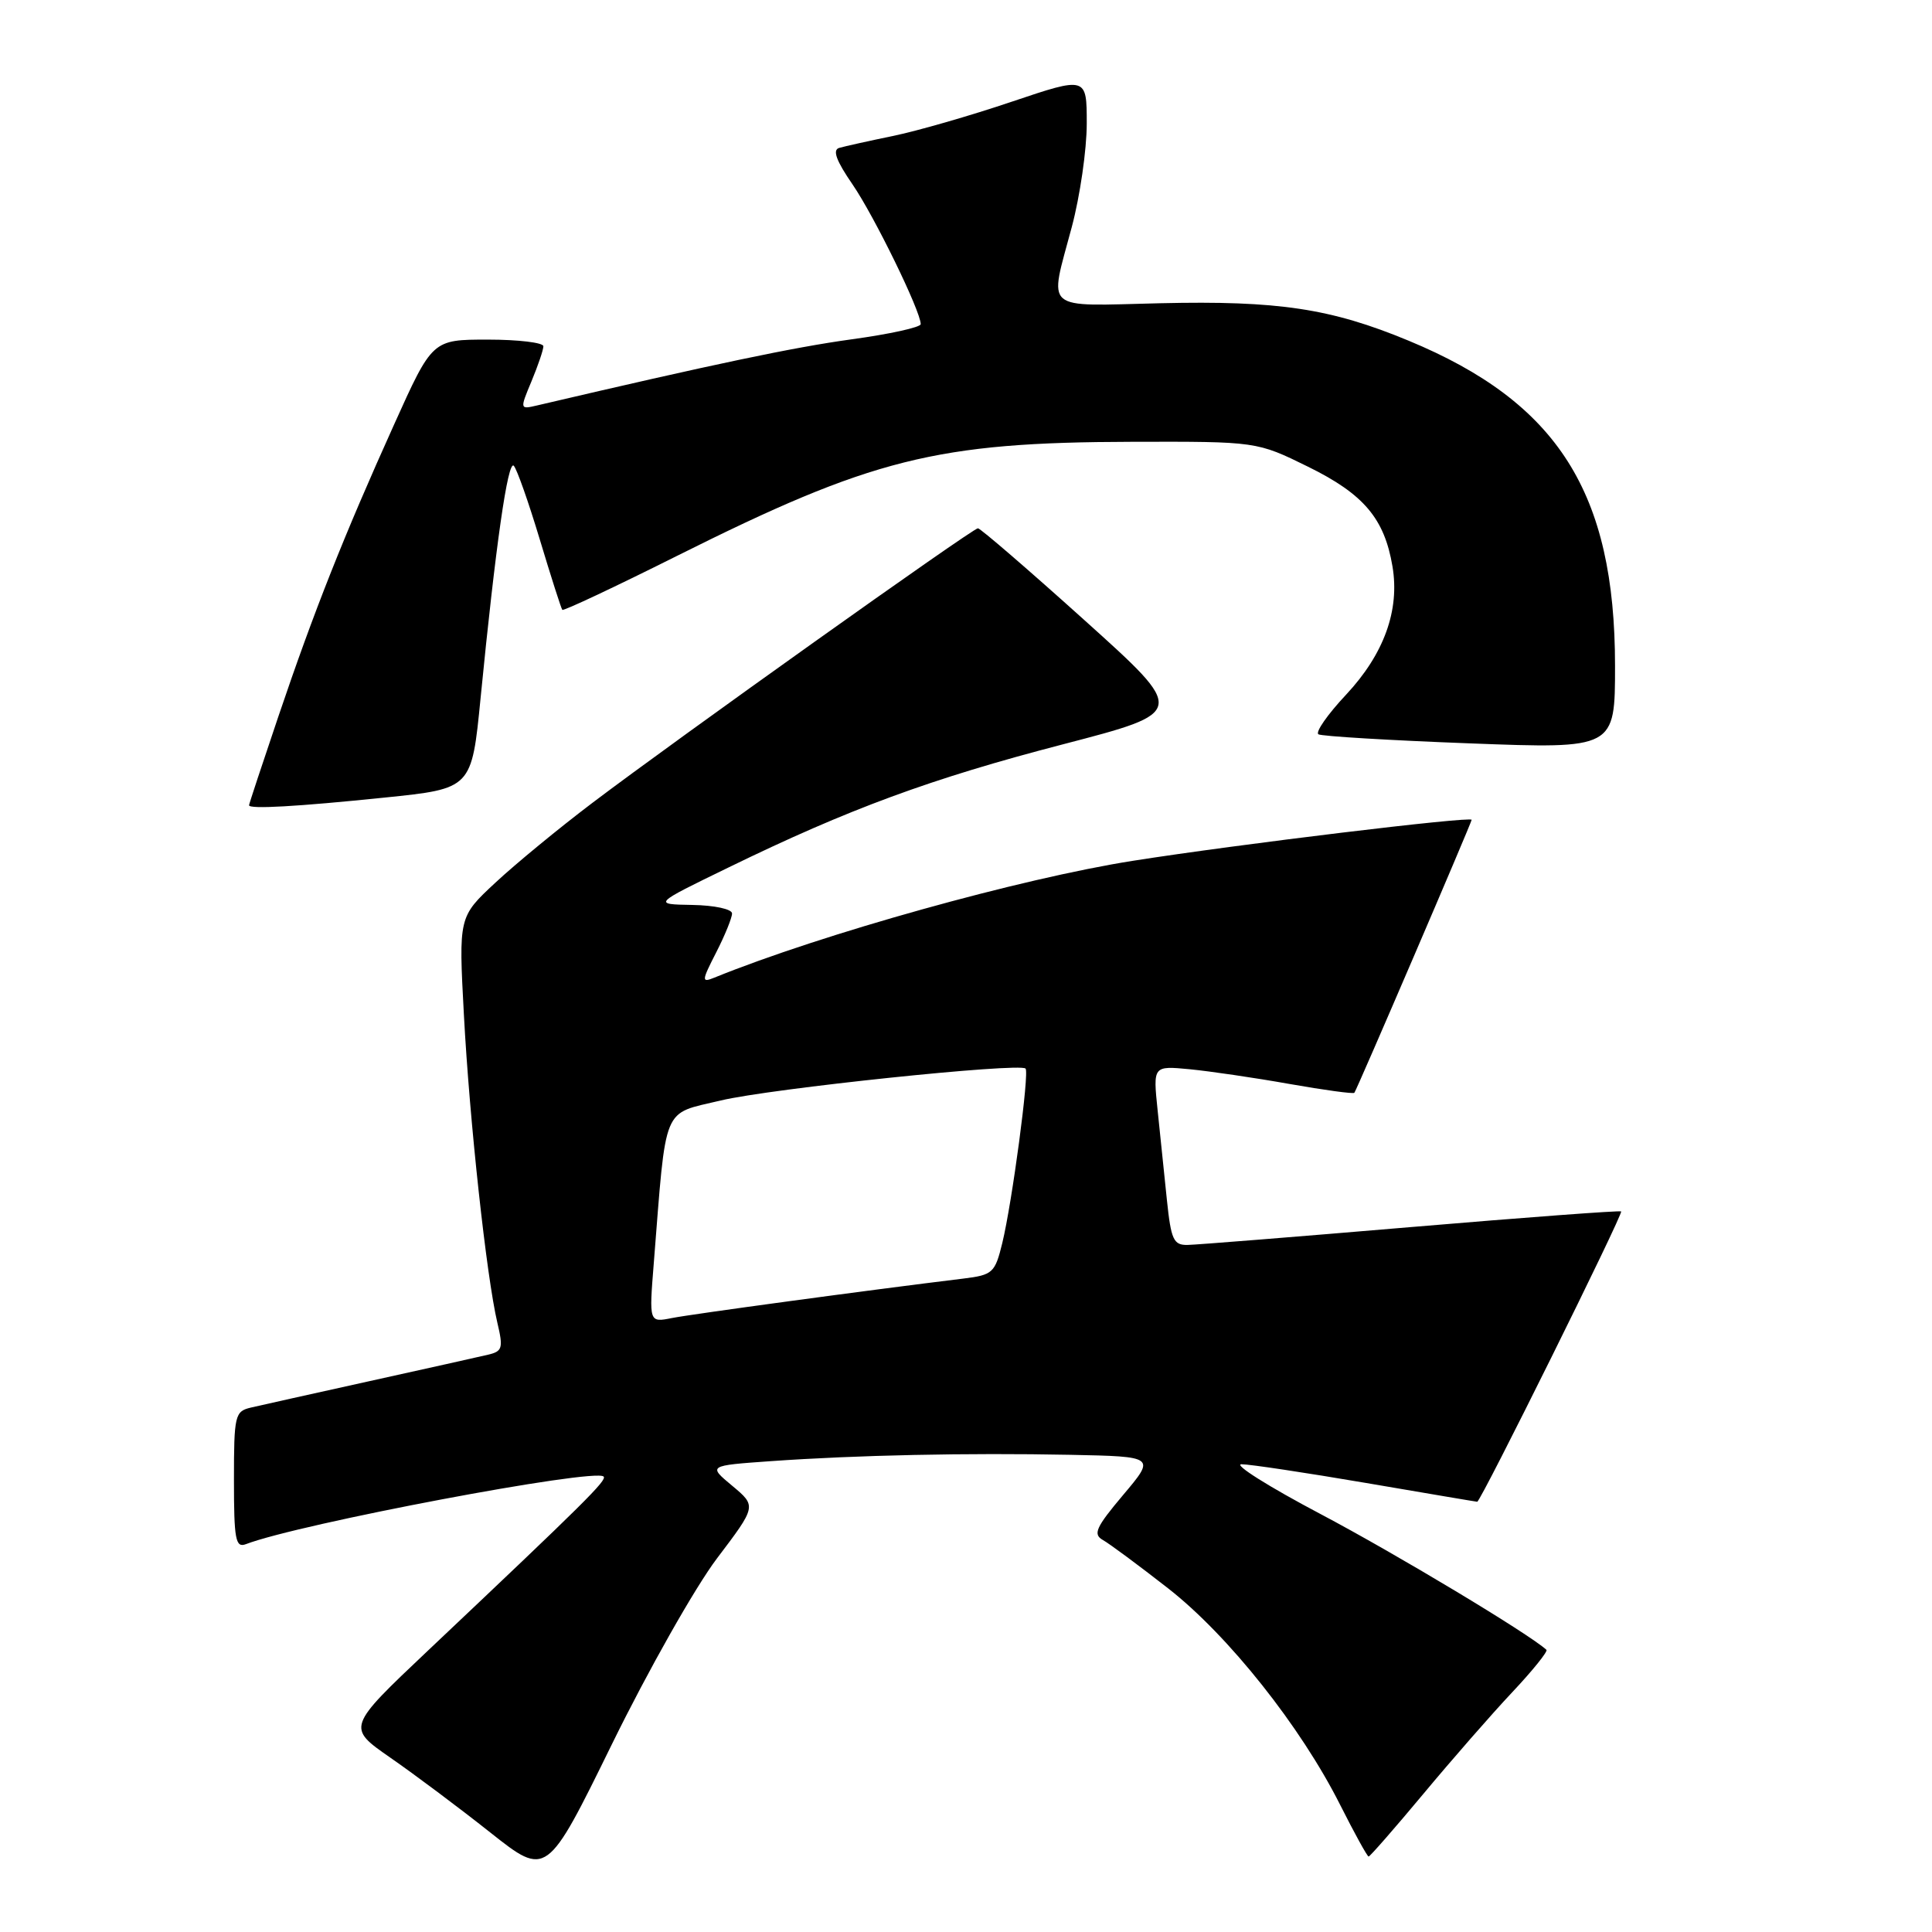 <?xml version="1.0" encoding="UTF-8" standalone="no"?>
<!DOCTYPE svg PUBLIC "-//W3C//DTD SVG 1.1//EN" "http://www.w3.org/Graphics/SVG/1.1/DTD/svg11.dtd" >
<svg xmlns="http://www.w3.org/2000/svg" xmlns:xlink="http://www.w3.org/1999/xlink" version="1.1" viewBox="0 0 256 256">
 <g >
 <path fill="currentColor"
d=" M 95.00 206.50 C 100.25 199.57 100.25 199.57 97.03 196.88 C 93.81 194.20 93.81 194.20 102.15 193.61 C 113.46 192.81 128.19 192.50 141.81 192.77 C 153.12 193.00 153.12 193.00 148.83 198.08 C 145.20 202.39 144.79 203.30 146.14 204.06 C 147.01 204.55 150.90 207.43 154.79 210.47 C 162.77 216.71 172.35 228.77 177.57 239.14 C 179.47 242.91 181.17 246.00 181.35 246.00 C 181.53 246.00 184.77 242.29 188.56 237.75 C 192.34 233.21 197.65 227.13 200.37 224.24 C 203.09 221.35 205.13 218.81 204.91 218.61 C 202.62 216.50 184.90 205.86 175.00 200.63 C 168.12 197.00 163.40 194.03 164.50 194.02 C 165.60 194.02 173.03 195.14 181.00 196.50 C 188.97 197.86 195.61 198.99 195.74 198.99 C 196.19 199.01 215.13 160.79 214.81 160.52 C 214.64 160.38 202.12 161.31 187.00 162.59 C 171.88 163.87 158.54 164.94 157.37 164.96 C 155.50 165.00 155.17 164.28 154.62 159.00 C 154.28 155.70 153.72 150.35 153.39 147.11 C 152.78 141.22 152.78 141.22 157.64 141.68 C 160.31 141.94 166.26 142.81 170.86 143.63 C 175.46 144.44 179.33 144.97 179.46 144.80 C 179.80 144.37 195.00 108.98 195.00 108.63 C 195.00 108.13 164.02 111.87 150.12 114.06 C 135.26 116.40 108.94 123.74 94.66 129.54 C 92.94 130.24 92.95 130.01 94.91 126.18 C 96.06 123.93 97.00 121.61 97.00 121.04 C 97.00 120.46 94.66 119.96 91.75 119.91 C 86.50 119.82 86.50 119.82 96.50 114.96 C 112.46 107.18 123.36 103.17 140.87 98.62 C 157.24 94.36 157.24 94.36 143.70 82.18 C 136.26 75.48 129.90 70.00 129.58 70.00 C 128.88 70.00 89.70 97.90 78.50 106.38 C 74.10 109.71 68.31 114.47 65.64 116.96 C 60.77 121.49 60.77 121.49 61.47 134.49 C 62.22 148.56 64.47 169.21 65.90 175.26 C 66.70 178.64 66.58 179.06 64.65 179.51 C 63.47 179.79 56.42 181.36 49.00 183.00 C 41.58 184.64 34.49 186.22 33.25 186.51 C 31.12 187.01 31.00 187.52 31.00 196.13 C 31.00 203.99 31.21 205.13 32.58 204.61 C 39.60 201.91 78.83 194.50 79.98 195.65 C 80.46 196.13 77.57 199.00 56.72 218.70 C 45.95 228.89 45.95 228.89 51.72 232.90 C 54.90 235.10 60.86 239.56 64.97 242.82 C 72.44 248.73 72.44 248.73 81.10 231.08 C 85.86 221.37 92.12 210.31 95.00 206.50 Z  M 51.00 105.68 C 62.50 104.50 62.50 104.50 63.68 92.50 C 65.67 72.26 67.30 60.89 68.08 61.72 C 68.49 62.15 70.04 66.55 71.53 71.50 C 73.02 76.45 74.36 80.64 74.51 80.81 C 74.66 80.98 81.47 77.78 89.64 73.69 C 115.55 60.73 124.03 58.60 150.02 58.54 C 166.53 58.50 166.53 58.50 173.34 61.85 C 180.70 65.47 183.44 68.70 184.51 75.05 C 185.49 80.86 183.39 86.66 178.38 92.03 C 175.91 94.66 174.26 97.03 174.70 97.30 C 175.14 97.56 184.16 98.10 194.75 98.50 C 214.00 99.23 214.00 99.23 214.00 88.22 C 214.00 65.27 206.42 53.33 186.64 45.14 C 176.35 40.87 169.37 39.82 153.75 40.18 C 137.97 40.55 139.00 41.43 142.02 30.07 C 143.11 25.98 144.00 19.82 144.00 16.38 C 144.00 10.13 144.00 10.13 134.05 13.48 C 128.58 15.33 121.49 17.37 118.30 18.02 C 115.11 18.68 111.91 19.39 111.19 19.60 C 110.28 19.87 110.81 21.31 112.98 24.46 C 115.85 28.65 122.00 41.24 122.00 42.95 C 122.00 43.37 117.85 44.28 112.79 44.97 C 105.17 46.02 94.63 48.23 71.18 53.72 C 68.87 54.26 68.87 54.25 70.43 50.51 C 71.29 48.44 72.00 46.36 72.00 45.88 C 72.00 45.40 68.69 45.00 64.65 45.00 C 57.29 45.00 57.29 45.00 52.22 56.25 C 45.58 70.96 41.62 80.94 36.88 94.95 C 34.75 101.25 33.00 106.54 33.00 106.70 C 33.00 107.24 39.35 106.88 51.00 105.68 Z  M 86.63 167.37 C 88.32 146.09 87.66 147.70 95.50 145.82 C 102.10 144.24 135.05 140.79 135.89 141.59 C 136.42 142.08 134.11 159.34 132.81 164.70 C 131.84 168.67 131.55 168.94 127.64 169.42 C 114.91 170.97 91.62 174.13 89.02 174.65 C 86.00 175.25 86.00 175.25 86.63 167.37 Z "/>
</g>
</svg>